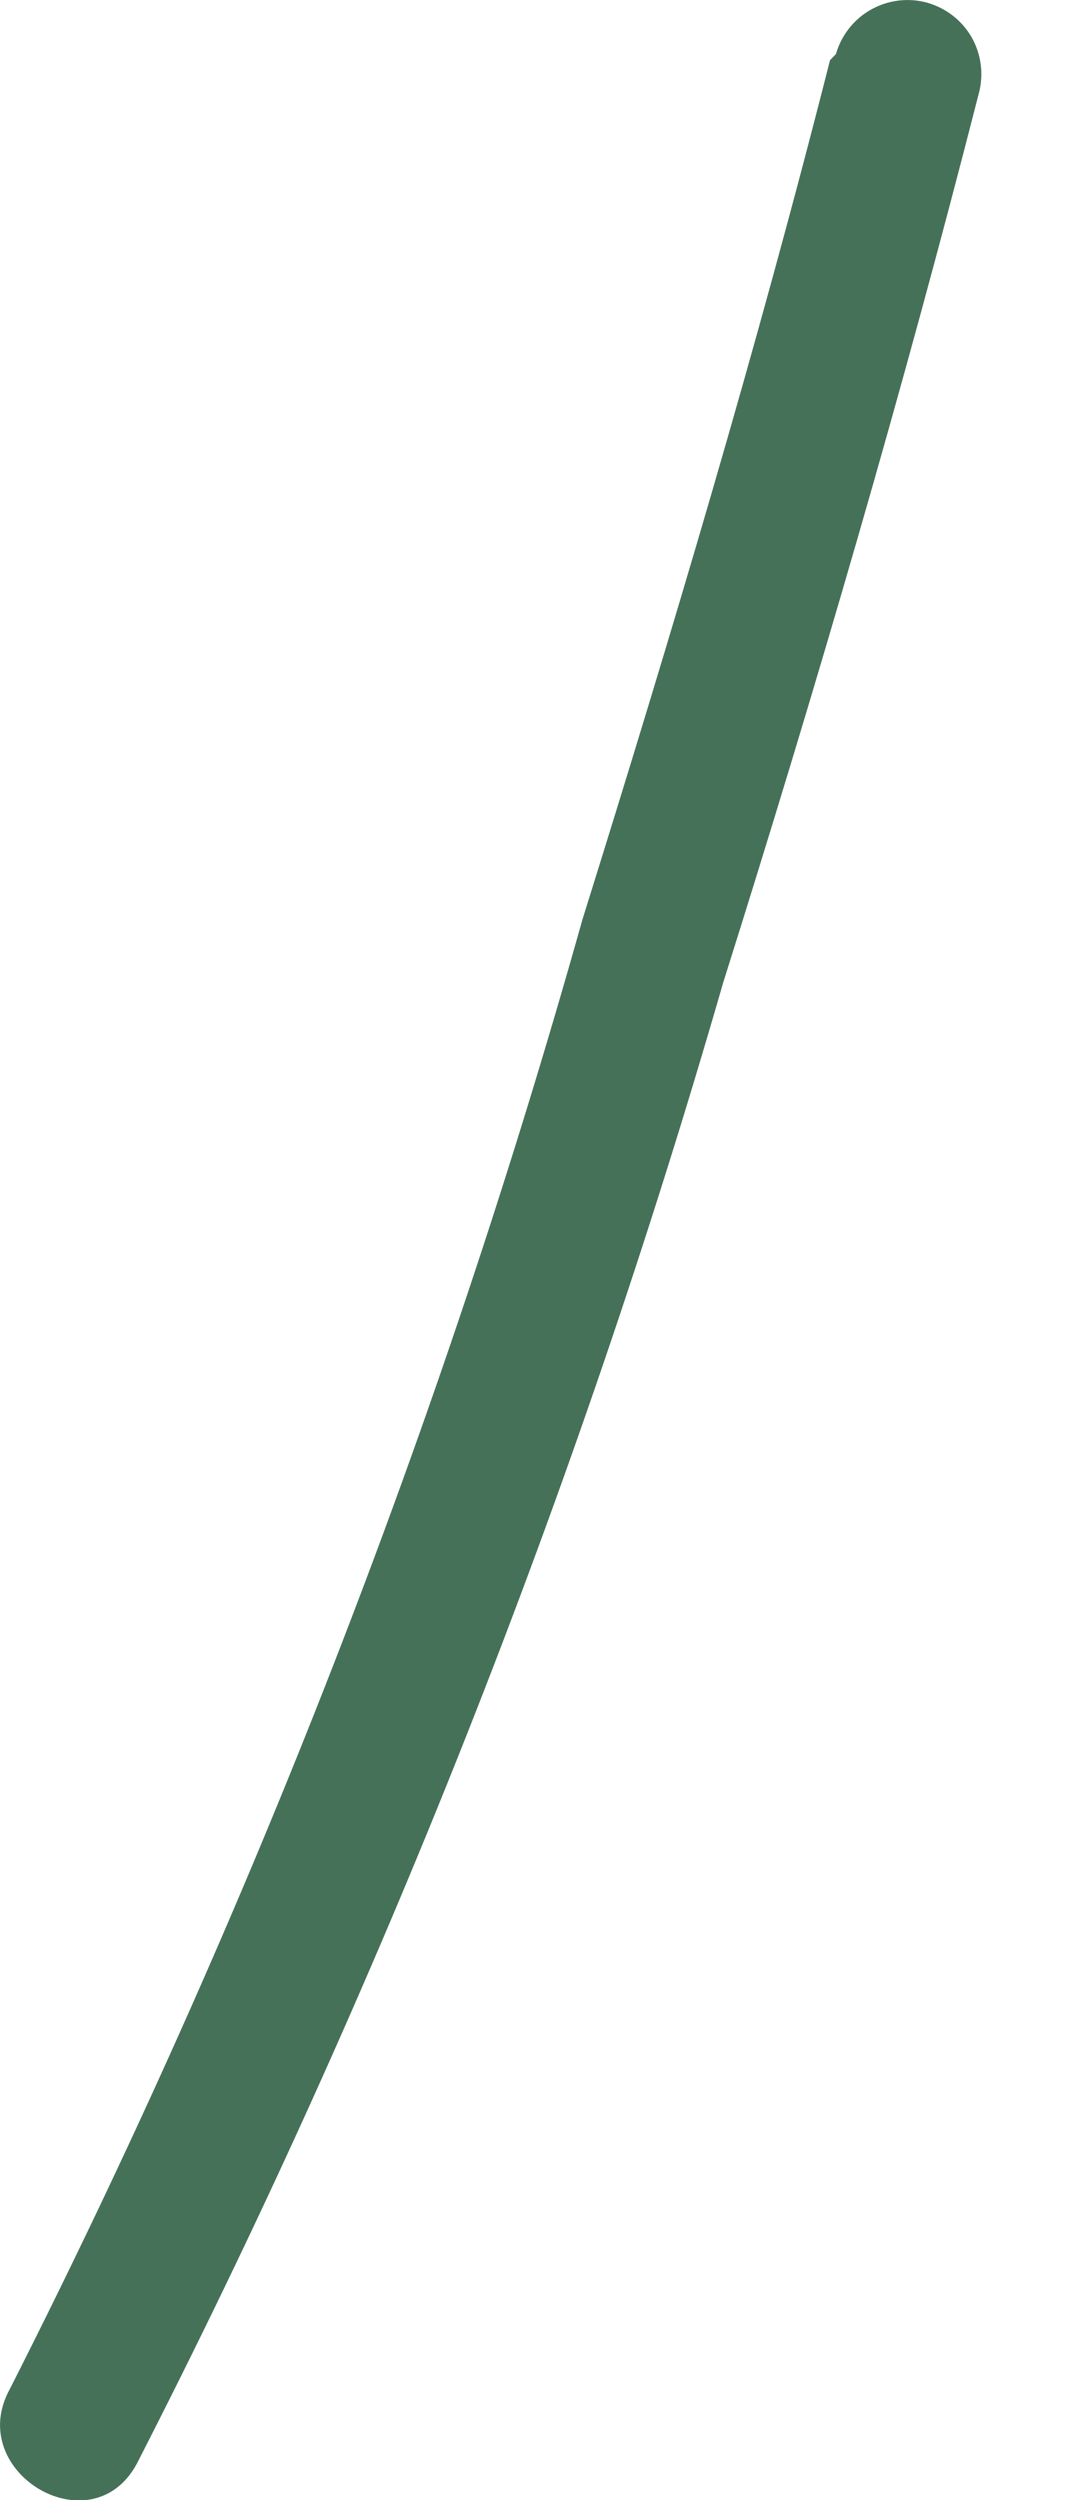 <svg width="6" height="14" viewBox="0 0 6 14" fill="none" xmlns="http://www.w3.org/2000/svg">
<path d="M4.65 0.337C4.239 1.956 3.762 3.553 3.263 5.149C2.465 7.99 1.39 10.746 0.055 13.378C-0.201 13.843 0.51 14.265 0.765 13.799C2.125 11.146 3.225 8.368 4.051 5.504C4.572 3.852 5.061 2.178 5.483 0.525C5.512 0.419 5.498 0.306 5.444 0.21C5.39 0.115 5.3 0.045 5.194 0.015C5.088 -0.014 4.975 -0 4.879 0.054C4.783 0.108 4.713 0.198 4.683 0.303L4.65 0.337Z" fill="#457158"/>
</svg>
